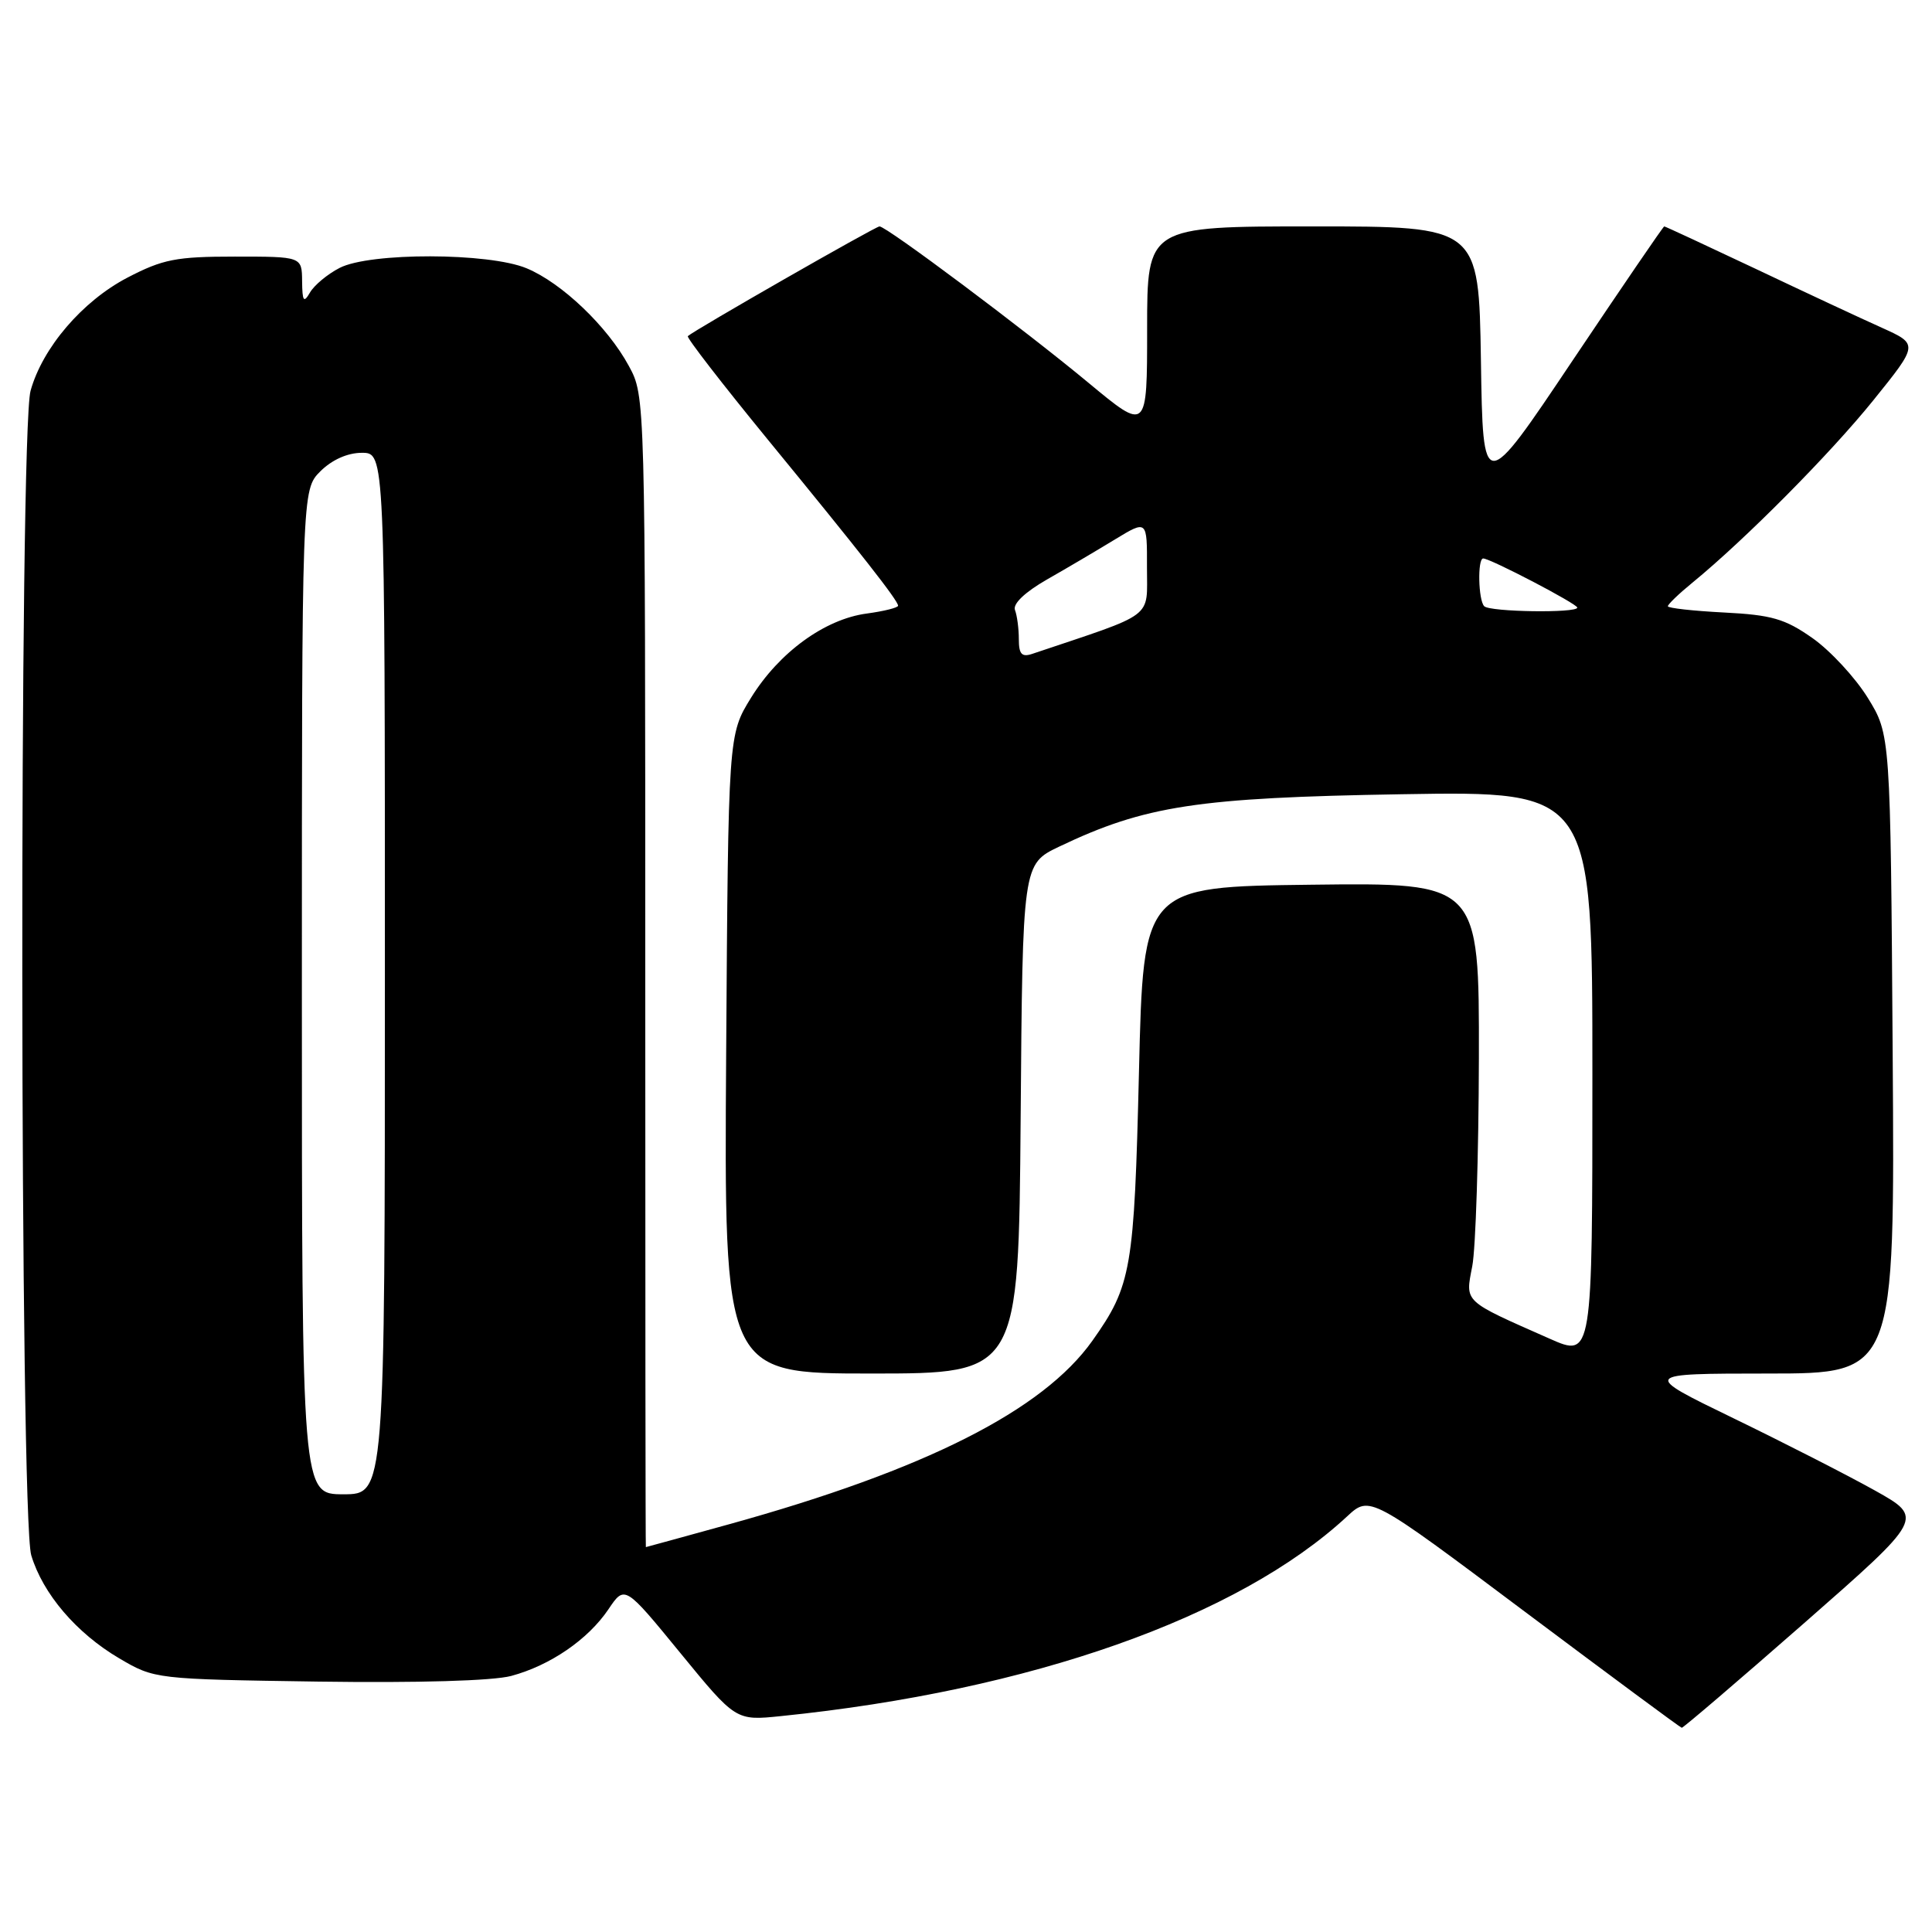 <?xml version="1.0" encoding="UTF-8" standalone="no"?>
<!DOCTYPE svg PUBLIC "-//W3C//DTD SVG 1.1//EN" "http://www.w3.org/Graphics/SVG/1.1/DTD/svg11.dtd" >
<svg xmlns="http://www.w3.org/2000/svg" xmlns:xlink="http://www.w3.org/1999/xlink" version="1.1" viewBox="0 0 256 256">
 <g >
 <path fill="currentColor"
d=" M 239.06 215.07 C 254.94 201.14 254.94 201.14 248.44 197.50 C 244.86 195.50 236.44 191.20 229.72 187.94 C 217.50 182.01 217.50 182.01 234.29 182.00 C 251.08 182.00 251.08 182.00 250.79 139.67 C 250.50 97.34 250.50 97.34 247.48 92.45 C 245.81 89.76 242.52 86.21 240.16 84.55 C 236.52 81.99 234.75 81.48 228.44 81.16 C 224.35 80.95 221.00 80.58 221.00 80.33 C 221.00 80.08 222.46 78.67 224.25 77.21 C 231.24 71.49 242.49 60.15 248.21 53.06 C 254.21 45.62 254.21 45.62 249.36 43.43 C 246.68 42.23 239.16 38.72 232.63 35.62 C 226.09 32.53 220.65 30.00 220.52 30.00 C 220.39 30.00 214.94 37.99 208.39 47.75 C 196.50 65.50 196.50 65.50 196.23 47.75 C 195.95 30.00 195.95 30.00 173.98 30.00 C 152.00 30.00 152.00 30.00 152.00 43.59 C 152.00 57.17 152.00 57.17 144.25 50.74 C 135.71 43.65 117.47 30.00 116.54 30.00 C 116.01 30.00 91.97 43.76 91.14 44.54 C 90.95 44.73 95.70 50.87 101.69 58.19 C 114.11 73.34 119.00 79.58 119.00 80.26 C 119.00 80.52 117.13 80.99 114.83 81.30 C 109.29 82.04 103.23 86.45 99.52 92.45 C 96.50 97.34 96.50 97.34 96.22 139.67 C 95.94 182.00 95.94 182.00 115.46 182.00 C 134.97 182.00 134.97 182.00 135.24 148.25 C 135.50 114.50 135.50 114.50 140.35 112.18 C 151.73 106.75 158.66 105.69 185.75 105.24 C 211.00 104.82 211.00 104.82 211.00 142.36 C 211.00 179.89 211.00 179.89 205.33 177.38 C 193.79 172.28 194.15 172.62 195.08 167.79 C 195.54 165.43 195.93 153.03 195.96 140.23 C 196.00 116.96 196.00 116.96 173.75 117.23 C 151.50 117.50 151.50 117.50 150.92 142.00 C 150.29 168.21 149.93 170.34 144.75 177.65 C 138.19 186.90 122.56 194.79 96.58 201.98 C 90.57 203.64 85.62 205.00 85.58 205.00 C 85.53 205.00 85.50 170.69 85.50 128.75 C 85.50 52.50 85.50 52.50 83.33 48.50 C 80.51 43.28 74.45 37.49 69.78 35.55 C 64.77 33.46 49.00 33.43 45.00 35.50 C 43.40 36.32 41.64 37.79 41.08 38.75 C 40.24 40.20 40.06 39.94 40.03 37.25 C 40.00 34.00 40.00 34.00 31.11 34.00 C 23.33 34.00 21.57 34.35 16.88 36.79 C 10.91 39.91 5.63 46.08 4.05 51.78 C 2.53 57.22 2.62 201.01 4.14 206.08 C 5.67 211.18 10.13 216.41 15.82 219.75 C 20.48 222.49 20.60 222.50 42.14 222.82 C 55.38 223.01 65.31 222.72 67.74 222.07 C 72.91 220.68 77.92 217.24 80.62 213.24 C 82.78 210.03 82.78 210.03 90.14 219.02 C 97.50 228.01 97.50 228.01 103.50 227.39 C 136.53 224.03 164.07 214.31 178.50 200.93 C 181.50 198.15 181.50 198.15 202.00 213.52 C 213.28 221.97 222.65 228.91 222.84 228.94 C 223.02 228.97 230.32 222.73 239.06 215.07 Z  M 40.00 131.45 C 40.00 64.91 40.00 64.91 42.45 62.45 C 43.99 60.92 46.05 60.00 47.95 60.00 C 51.00 60.00 51.00 60.00 51.00 129.00 C 51.00 198.00 51.00 198.00 45.50 198.00 C 40.00 198.00 40.00 198.00 40.00 131.45 Z  M 135.00 84.70 C 135.00 83.30 134.77 81.56 134.49 80.83 C 134.18 80.01 135.81 78.46 138.74 76.78 C 141.36 75.29 145.41 72.90 147.75 71.47 C 152.00 68.89 152.00 68.89 151.98 75.19 C 151.96 82.10 153.29 81.09 136.75 86.65 C 135.39 87.10 135.00 86.67 135.00 84.70 Z  M 196.67 80.33 C 195.88 79.55 195.76 74.00 196.53 74.00 C 197.48 74.00 209.00 80.02 209.00 80.51 C 209.00 81.26 197.42 81.09 196.67 80.33 Z "/>
</g>
</svg>